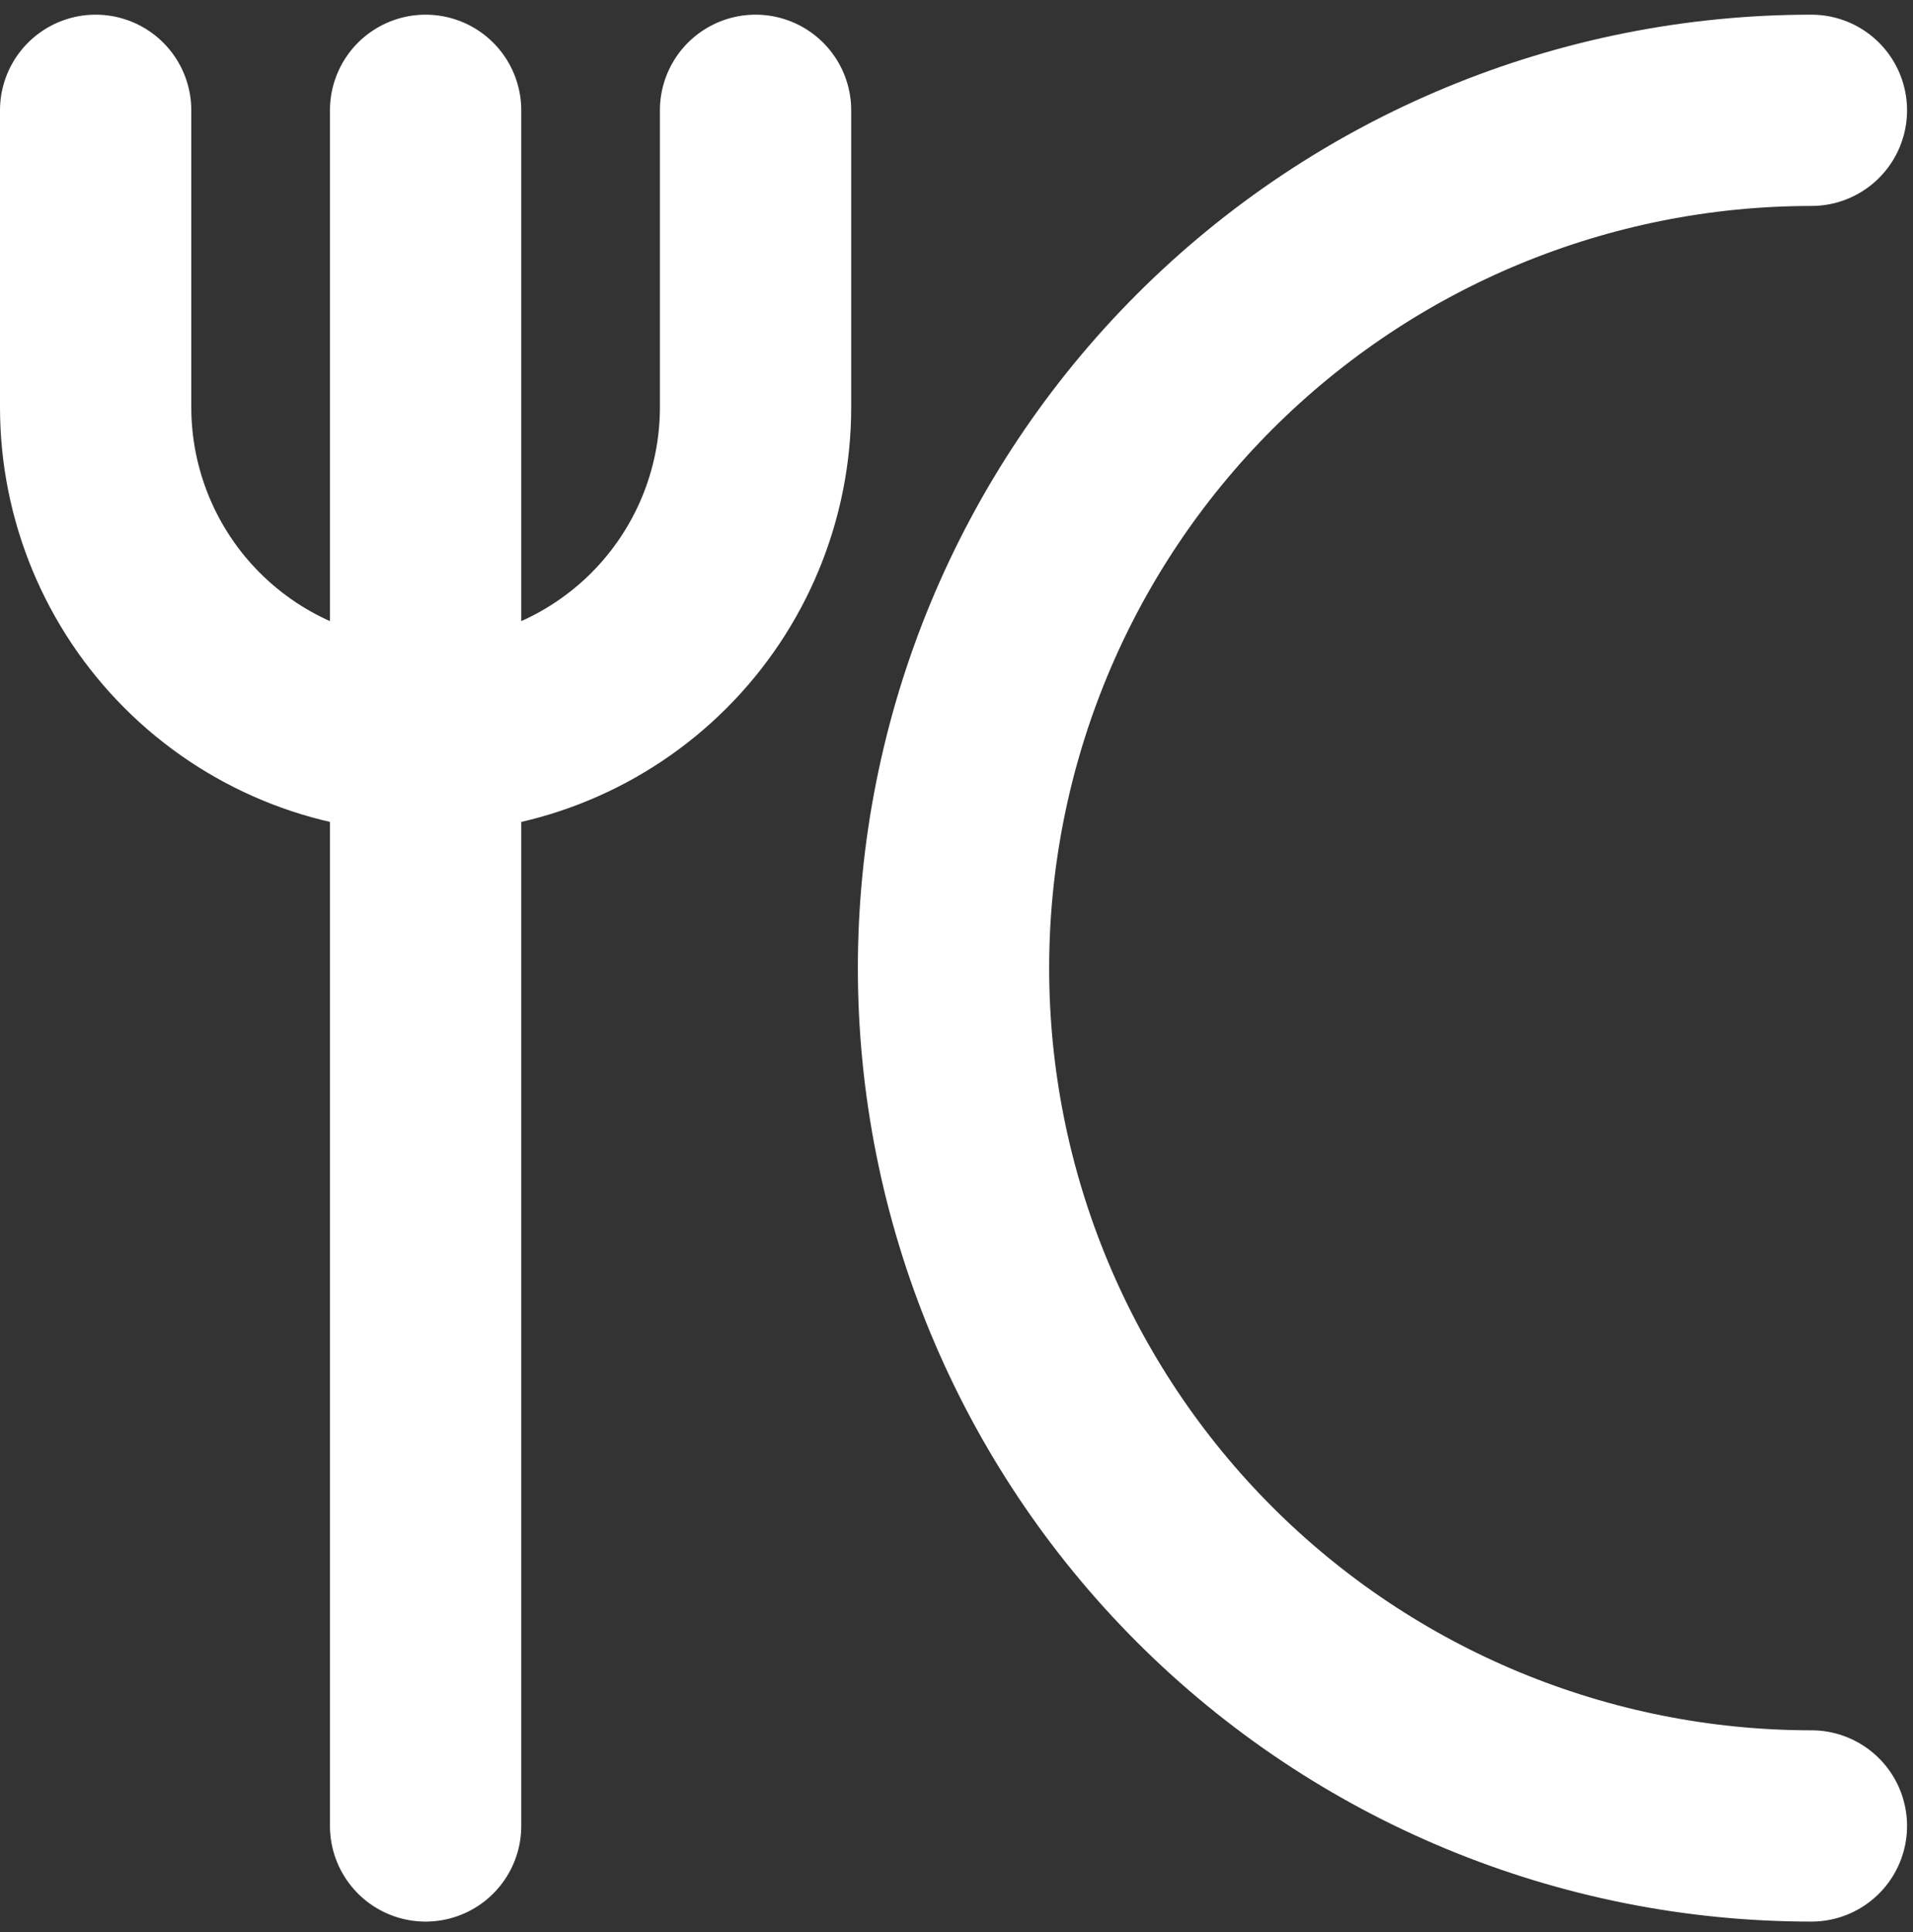 <svg width="100" height="101" viewBox="0 0 100 101" fill="none" xmlns="http://www.w3.org/2000/svg">
<rect x="0" y="0" width="100" height="101" fill="#333333" stroke="none"/>
<path id="Vector" d="M5 5.767V21.29C5 25.864 6.817 30.251 10.052 33.486C13.286 36.721 17.674 38.538 22.248 38.538C26.822 38.538 31.209 36.721 34.444 33.486C37.679 30.251 39.496 25.864 39.496 21.29V5.767M22.248 5.767V95.456M94.689 95.456C82.796 95.456 71.389 90.731 62.979 82.321C54.569 73.911 49.844 62.505 49.844 50.611C49.844 38.718 54.569 27.311 62.979 18.901C71.389 10.492 82.796 5.767 94.689 5.767" stroke="white" stroke-width="10" stroke-linecap="round" stroke-linejoin="round"/>
</svg>
